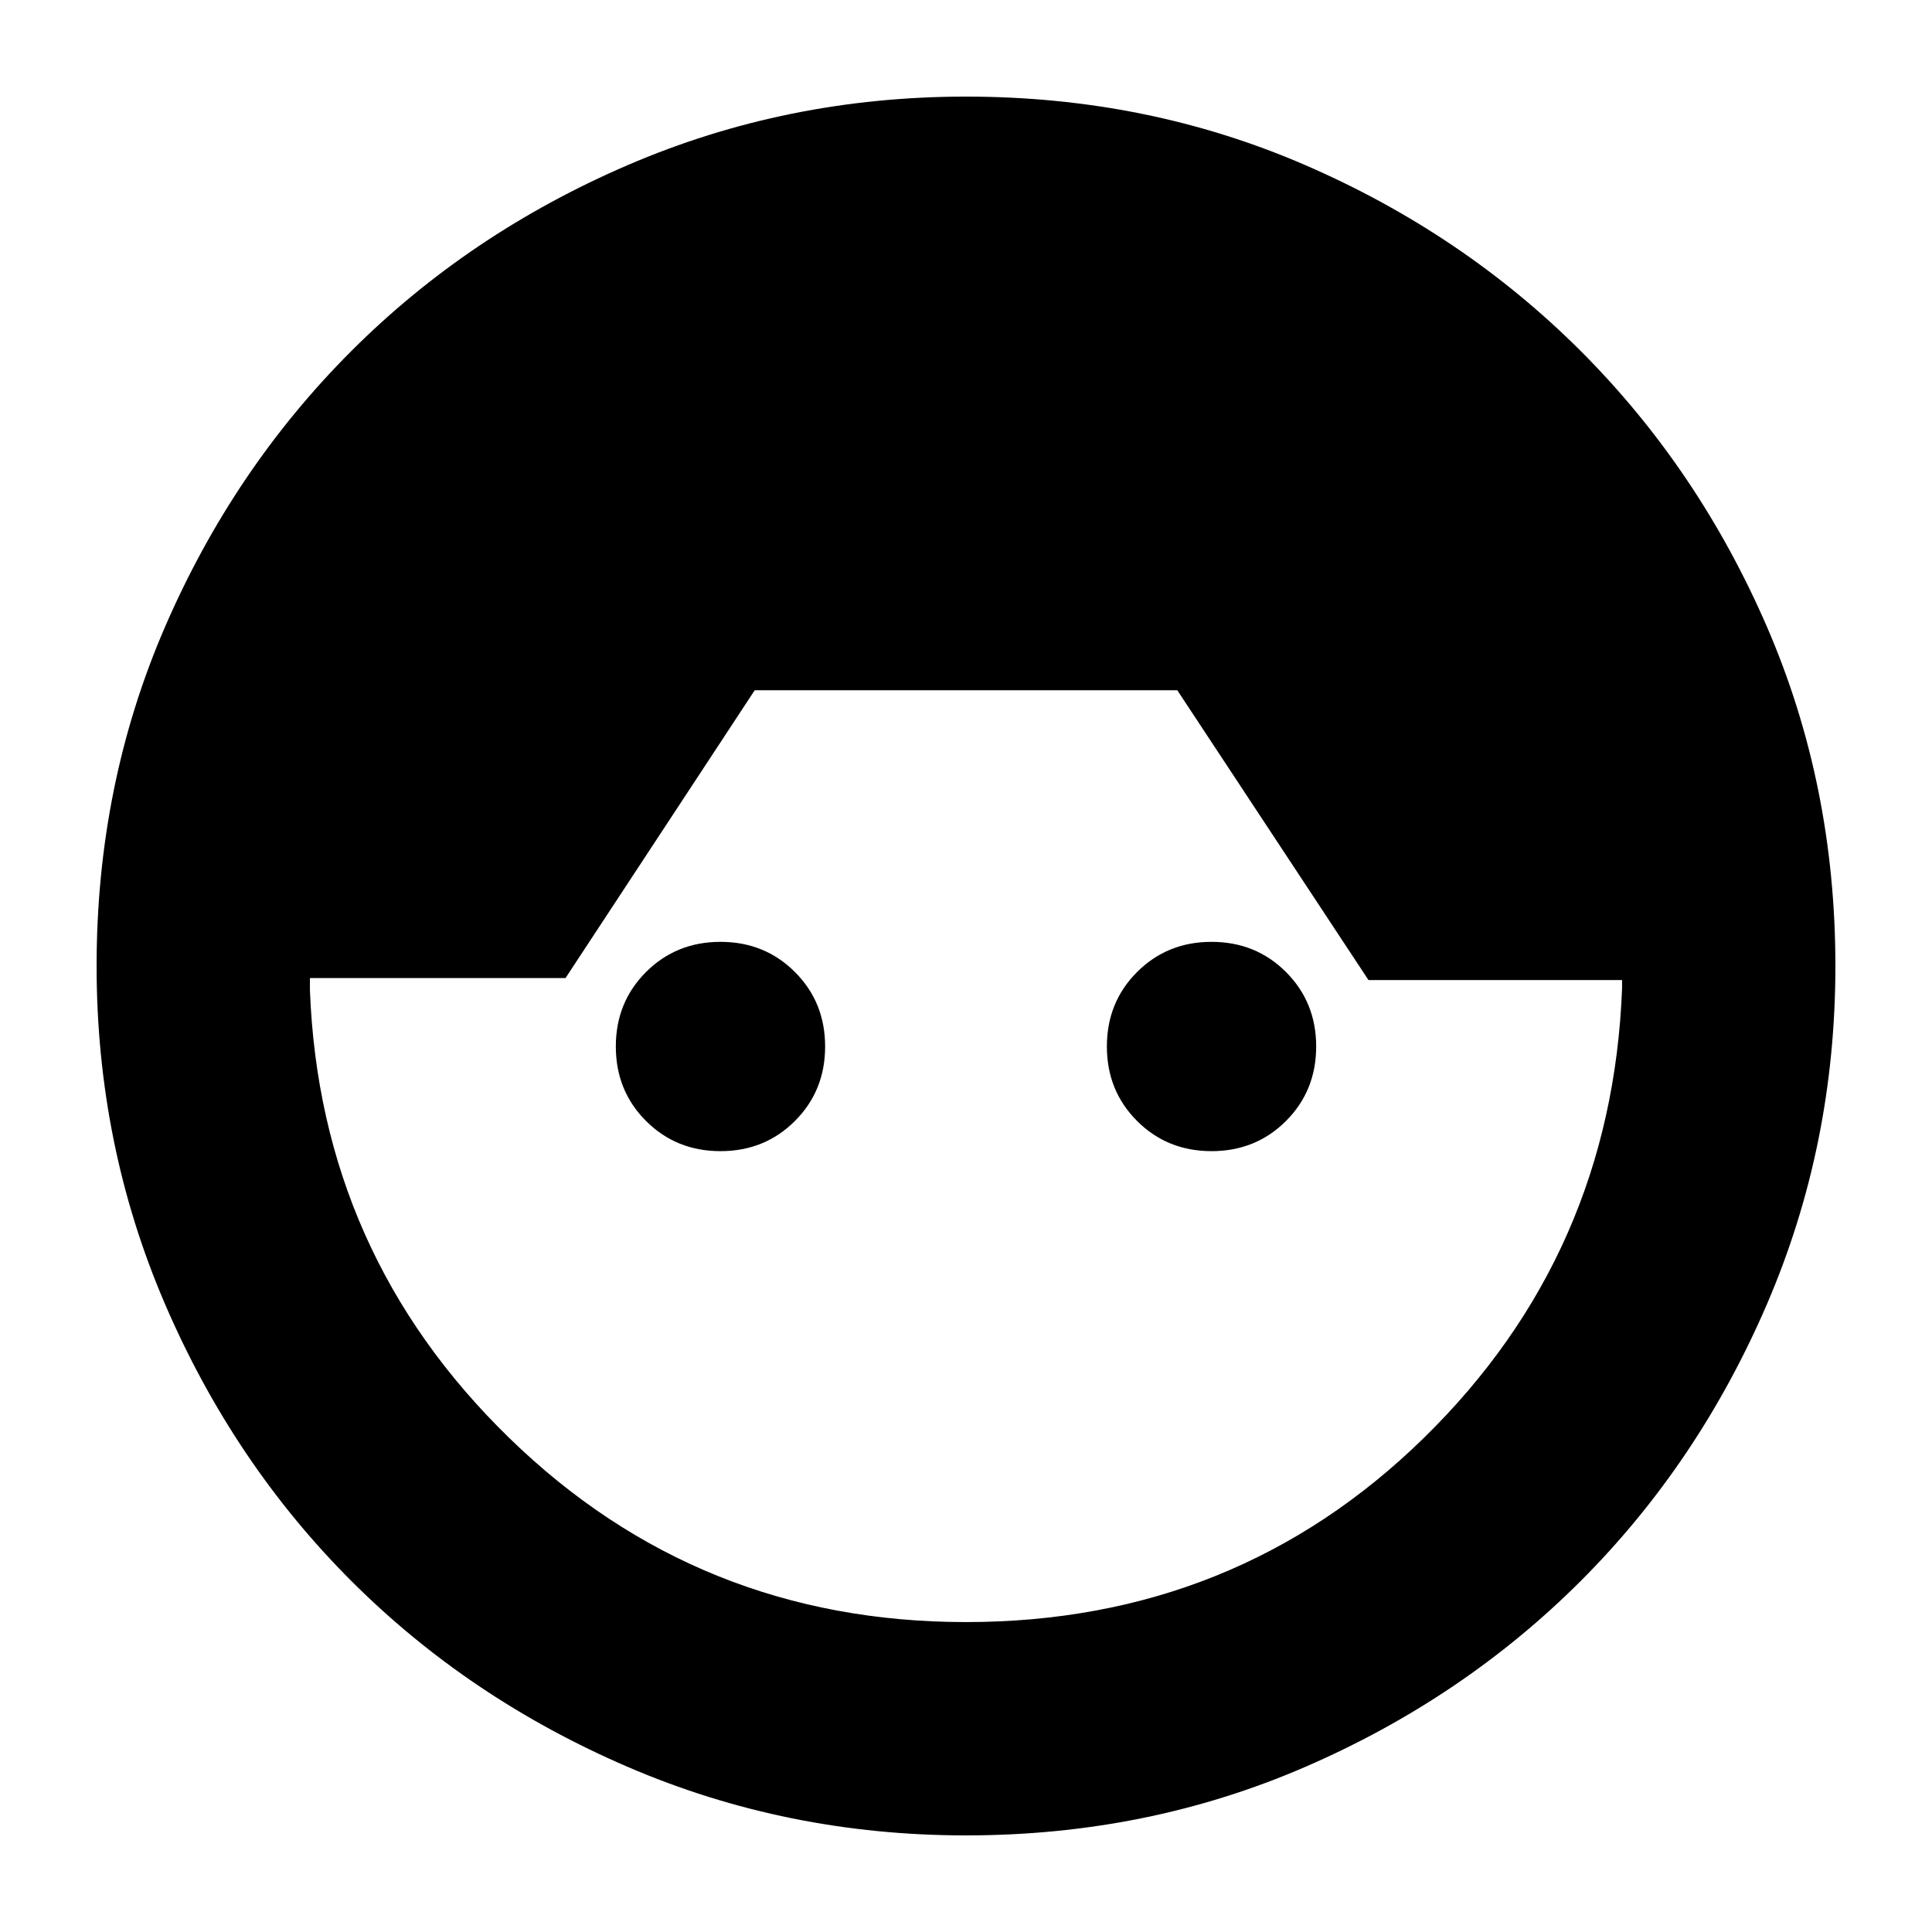 <svg xmlns="http://www.w3.org/2000/svg" height="24" width="24"><path d="M12 22.8q-2.225 0-4.2-.85t-3.437-2.312Q2.9 18.175 2.05 16.2 1.2 14.225 1.2 12q0-2.25.85-4.213.85-1.962 2.313-3.425Q5.825 2.9 7.8 2.05 9.775 1.2 12 1.2q2.25 0 4.212.85 1.963.85 3.426 2.312Q21.1 5.825 21.95 7.787 22.8 9.75 22.8 12q0 2.225-.85 4.2t-2.312 3.438q-1.463 1.462-3.426 2.312-1.962.85-4.212.85Zm0-2.65q3.35 0 5.688-2.288 2.337-2.287 2.462-5.587v-.1H17l-2.375-3.6h-5.25l-2.35 3.575H3.85v.15q.125 3.275 2.475 5.562Q8.675 20.15 12 20.15ZM8.95 14.3q-.55 0-.925-.375T7.65 13q0-.55.375-.925t.925-.375q.55 0 .925.375t.375.925q0 .55-.375.925t-.925.375Zm6.1 0q-.55 0-.925-.375T13.75 13q0-.55.375-.925t.925-.375q.55 0 .925.375t.375.925q0 .55-.375.925t-.925.375Z"/></svg>